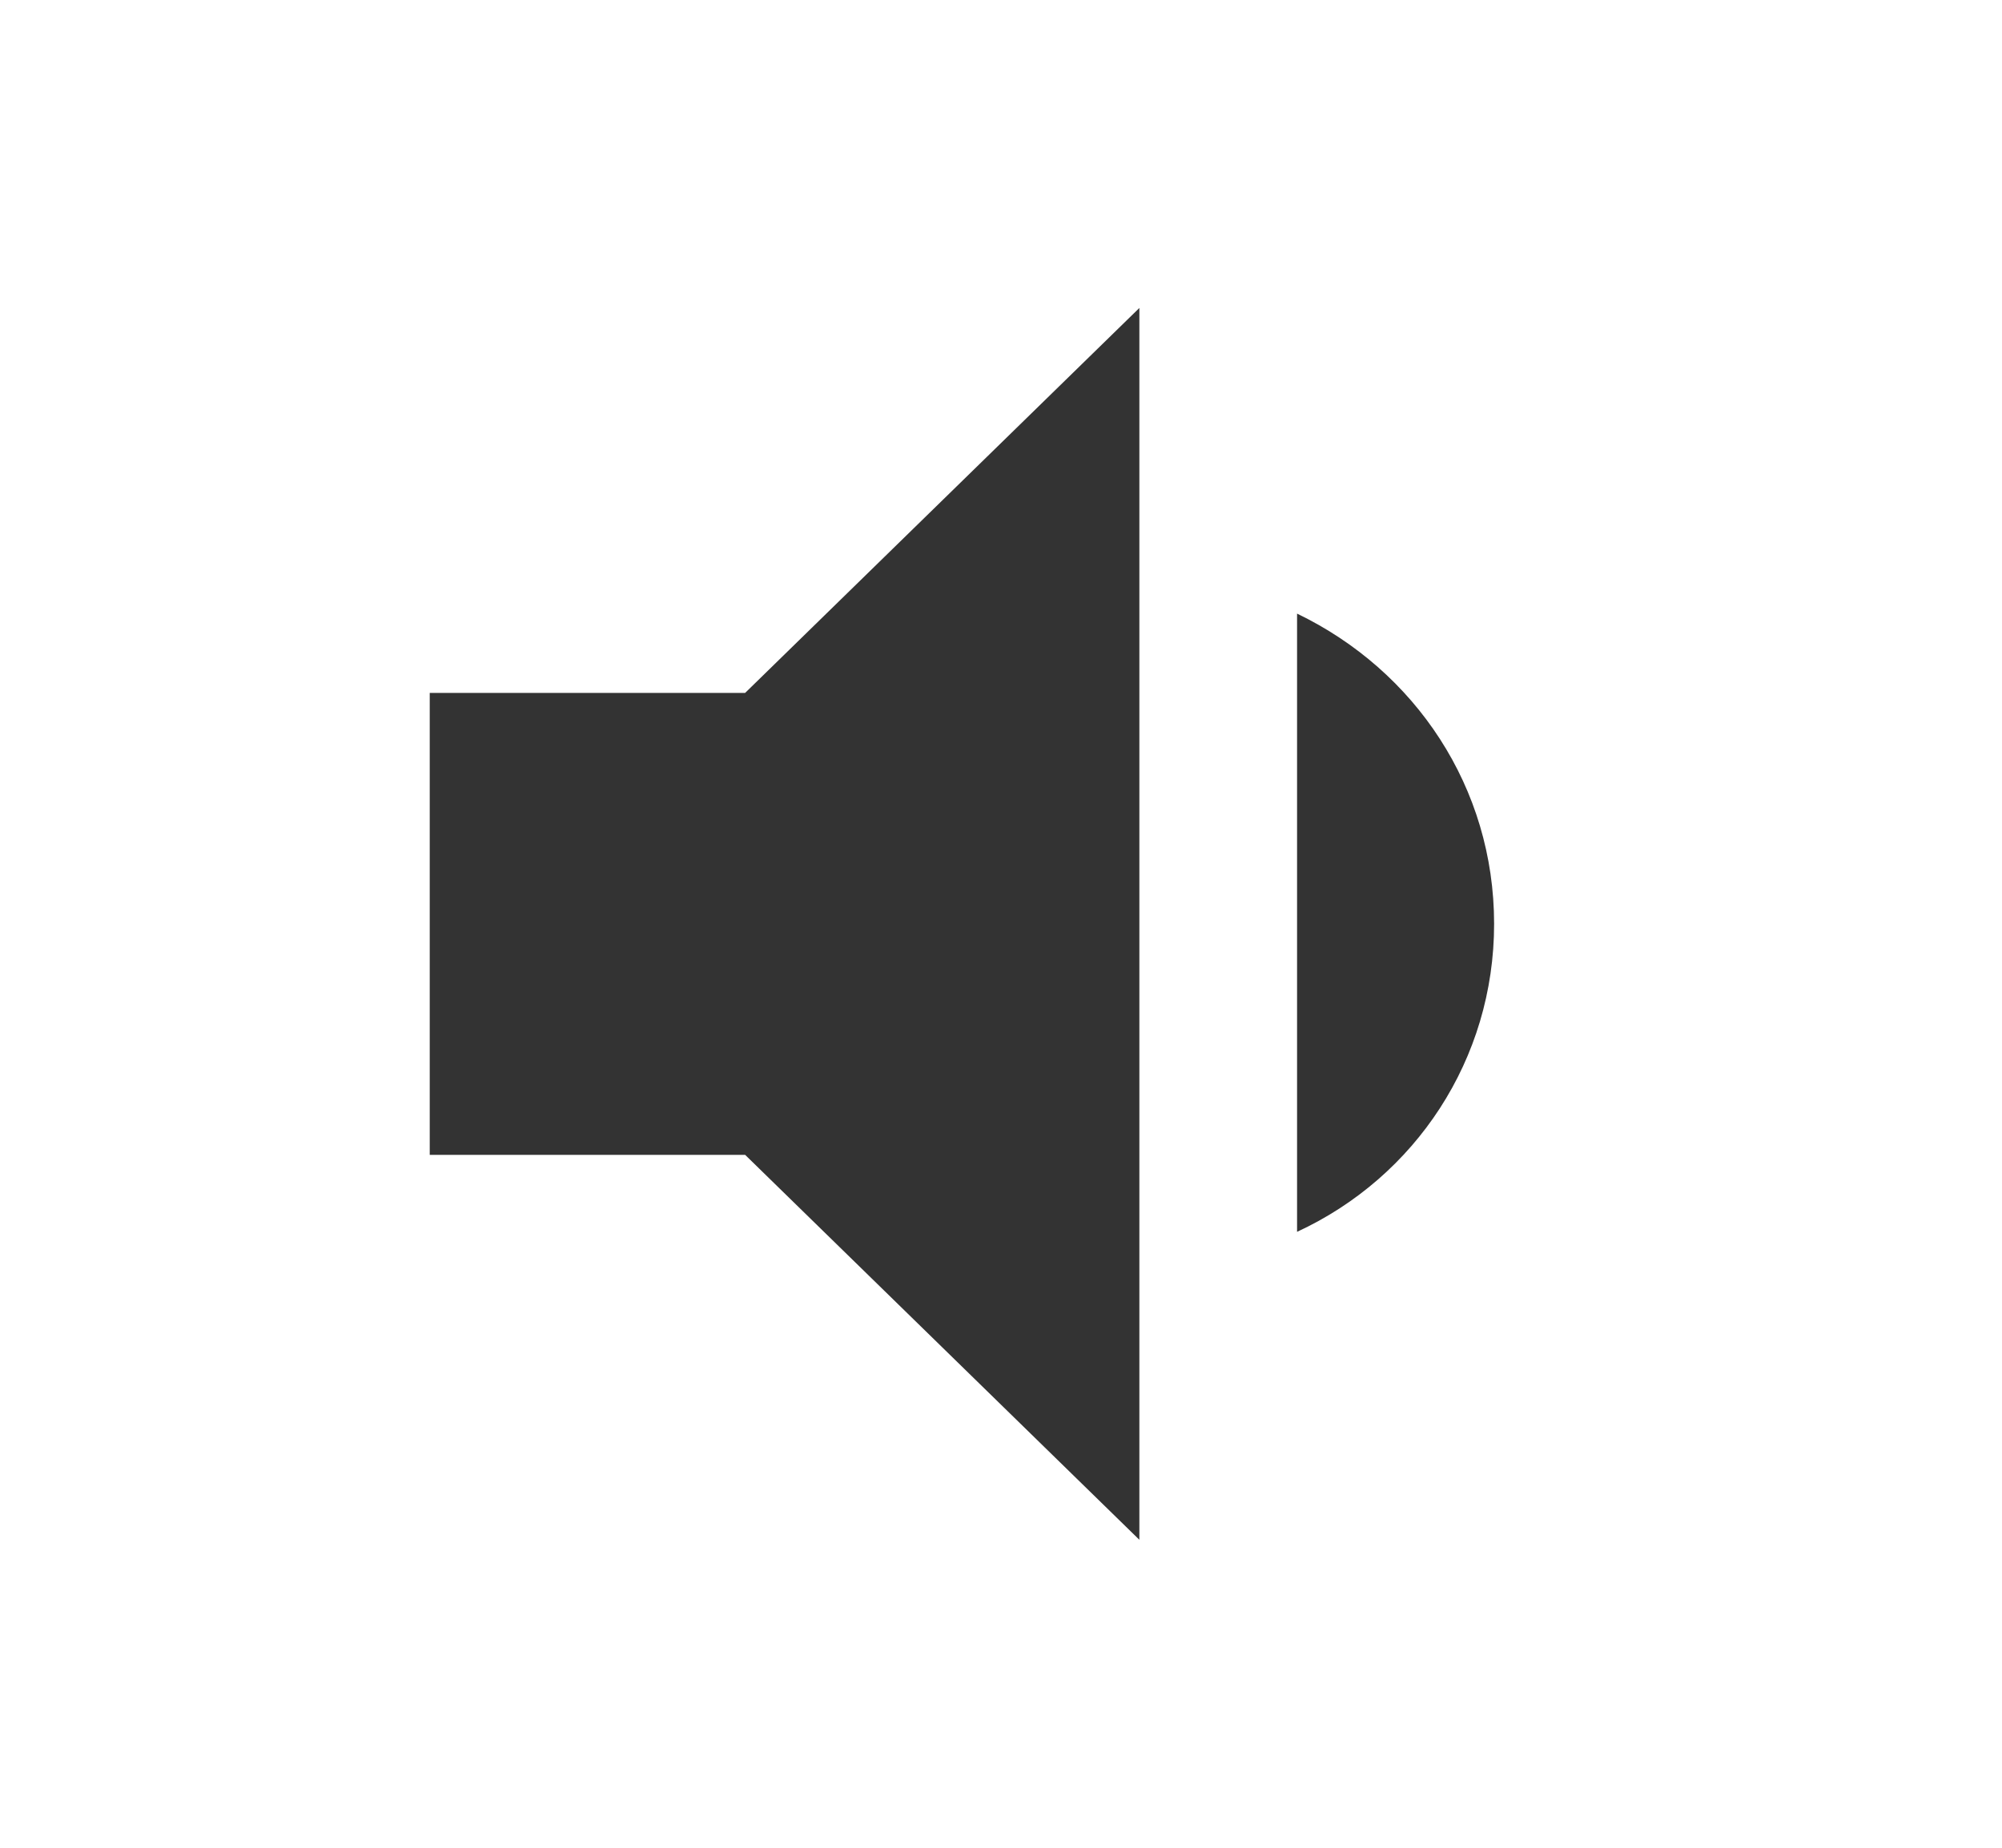 <svg width="26" height="24" viewBox="0 0 26 24" fill="none" xmlns="http://www.w3.org/2000/svg">
<path d="M5.581 9V15H9.677L14.797 20V4L9.677 9M19.404 12C19.404 10.23 18.381 8.71 16.845 7.97V16C18.381 15.29 19.404 13.76 19.404 12Z" fill="#333333"/>
</svg>

